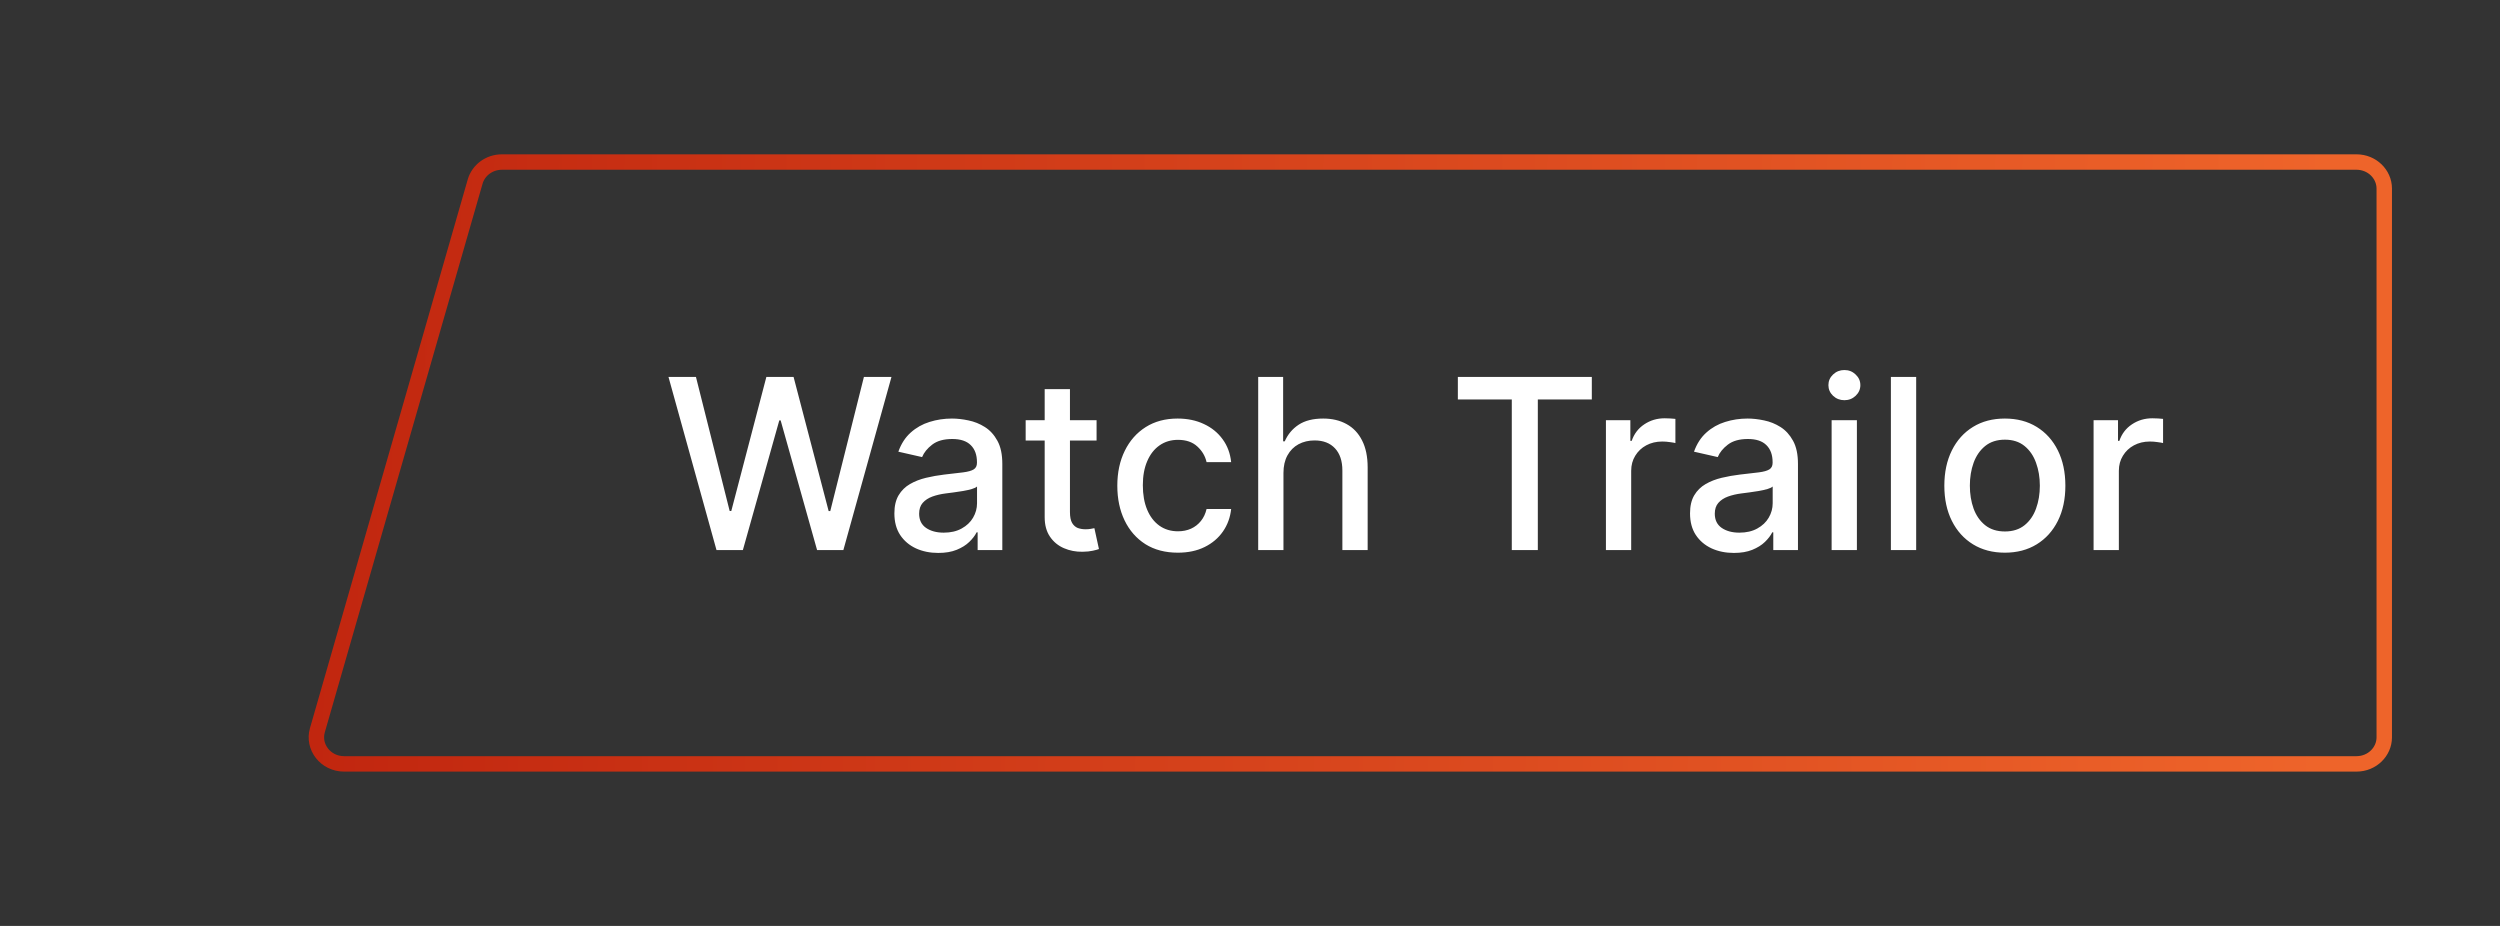 <svg width="162" height="60" viewBox="0 0 162 60" fill="none" xmlns="http://www.w3.org/2000/svg">
<rect x="0" y="0" width="162" height="60" fill="#333333" stroke="none"/>
<path d="M154.5 47.778C154.5 48.713 153.71 49.5 152.7 49.5H22.302C21.089 49.5 20.257 48.395 20.566 47.321L30.79 11.766C31.002 11.028 31.705 10.5 32.526 10.5H152.7C153.71 10.5 154.5 11.287 154.5 12.222V47.778Z" stroke="url(#paint0_linear_1_2052)"/>
<path d="M46.429 35.644L43.318 24.427H45.098L47.283 33.114H47.387L49.66 24.427H51.424L53.697 33.119H53.801L55.981 24.427H57.767L54.65 35.644H52.947L50.586 27.242H50.498L48.138 35.644H46.429ZM60.798 35.83C60.265 35.83 59.783 35.732 59.352 35.535C58.921 35.334 58.58 35.043 58.328 34.664C58.08 34.284 57.956 33.818 57.956 33.267C57.956 32.792 58.047 32.402 58.229 32.095C58.412 31.788 58.658 31.545 58.969 31.366C59.279 31.187 59.626 31.052 60.01 30.961C60.393 30.87 60.784 30.8 61.182 30.753C61.685 30.695 62.094 30.647 62.408 30.61C62.722 30.57 62.951 30.506 63.093 30.419C63.236 30.331 63.307 30.189 63.307 29.992V29.953C63.307 29.475 63.172 29.104 62.901 28.841C62.635 28.578 62.237 28.447 61.707 28.447C61.156 28.447 60.721 28.569 60.404 28.814C60.09 29.055 59.873 29.323 59.752 29.619L58.213 29.269C58.396 28.757 58.662 28.345 59.013 28.031C59.367 27.713 59.774 27.483 60.234 27.341C60.694 27.195 61.178 27.122 61.685 27.122C62.022 27.122 62.377 27.162 62.754 27.242C63.133 27.319 63.487 27.461 63.816 27.669C64.148 27.877 64.421 28.175 64.632 28.562C64.844 28.945 64.95 29.444 64.95 30.057V35.644H63.351V34.494H63.285C63.179 34.706 63.02 34.914 62.808 35.118C62.597 35.323 62.325 35.492 61.992 35.628C61.66 35.763 61.262 35.83 60.798 35.83ZM61.154 34.516C61.607 34.516 61.994 34.426 62.315 34.247C62.64 34.068 62.887 33.835 63.055 33.546C63.226 33.254 63.312 32.942 63.312 32.61V31.525C63.254 31.584 63.141 31.638 62.973 31.689C62.808 31.737 62.62 31.779 62.408 31.816C62.197 31.848 61.99 31.879 61.79 31.909C61.589 31.934 61.421 31.956 61.286 31.974C60.968 32.014 60.678 32.082 60.415 32.177C60.156 32.272 59.947 32.409 59.79 32.588C59.637 32.763 59.56 32.997 59.56 33.289C59.56 33.694 59.71 34.001 60.01 34.209C60.309 34.413 60.691 34.516 61.154 34.516ZM71.058 27.231V28.546H66.463V27.231H71.058ZM67.695 25.215H69.333V33.174C69.333 33.492 69.38 33.731 69.475 33.891C69.57 34.048 69.693 34.156 69.842 34.215C69.996 34.269 70.162 34.297 70.341 34.297C70.472 34.297 70.587 34.288 70.686 34.269C70.784 34.251 70.861 34.236 70.916 34.225L71.212 35.578C71.117 35.615 70.982 35.651 70.806 35.688C70.631 35.728 70.412 35.75 70.149 35.754C69.718 35.761 69.317 35.684 68.944 35.523C68.572 35.363 68.27 35.115 68.04 34.779C67.81 34.443 67.695 34.021 67.695 33.513V25.215ZM76.323 35.814C75.509 35.814 74.808 35.629 74.22 35.261C73.636 34.888 73.187 34.375 72.873 33.722C72.559 33.068 72.402 32.319 72.402 31.476C72.402 30.622 72.562 29.867 72.884 29.214C73.205 28.557 73.658 28.044 74.242 27.675C74.826 27.306 75.514 27.122 76.307 27.122C76.946 27.122 77.516 27.24 78.016 27.478C78.516 27.711 78.919 28.04 79.226 28.463C79.537 28.887 79.721 29.382 79.779 29.948H78.186C78.098 29.553 77.897 29.214 77.583 28.929C77.273 28.644 76.856 28.502 76.334 28.502C75.878 28.502 75.478 28.622 75.135 28.863C74.795 29.101 74.53 29.44 74.341 29.882C74.151 30.32 74.056 30.839 74.056 31.438C74.056 32.051 74.149 32.581 74.335 33.026C74.521 33.471 74.784 33.816 75.124 34.061C75.467 34.306 75.871 34.428 76.334 34.428C76.645 34.428 76.926 34.371 77.178 34.258C77.433 34.142 77.647 33.975 77.819 33.76C77.994 33.544 78.116 33.285 78.186 32.982H79.779C79.721 33.526 79.544 34.012 79.248 34.439C78.952 34.866 78.556 35.202 78.059 35.447C77.567 35.691 76.988 35.814 76.323 35.814ZM83.168 30.649V35.644H81.531V24.427H83.147V28.6H83.251C83.448 28.148 83.749 27.788 84.154 27.521C84.56 27.255 85.089 27.122 85.743 27.122C86.32 27.122 86.823 27.24 87.254 27.478C87.689 27.715 88.025 28.069 88.262 28.54C88.503 29.008 88.624 29.592 88.624 30.293V35.644H86.986V30.49C86.986 29.873 86.827 29.395 86.51 29.055C86.192 28.712 85.75 28.54 85.184 28.54C84.797 28.54 84.45 28.622 84.143 28.787C83.84 28.951 83.601 29.192 83.426 29.51C83.254 29.824 83.168 30.203 83.168 30.649ZM94.469 25.884V24.427H103.15V25.884H99.651V35.644H97.964V25.884H94.469ZM104.064 35.644V27.231H105.647V28.567H105.734C105.888 28.115 106.158 27.759 106.545 27.5C106.936 27.237 107.377 27.105 107.87 27.105C107.973 27.105 108.093 27.109 108.232 27.116C108.374 27.123 108.486 27.133 108.566 27.143V28.71C108.5 28.692 108.383 28.672 108.216 28.65C108.048 28.624 107.88 28.611 107.712 28.611C107.325 28.611 106.979 28.694 106.676 28.858C106.377 29.018 106.14 29.243 105.964 29.532C105.789 29.816 105.701 30.141 105.701 30.506V35.644H104.064ZM112.356 35.83C111.823 35.83 111.341 35.732 110.91 35.535C110.479 35.334 110.138 35.043 109.886 34.664C109.638 34.284 109.514 33.818 109.514 33.267C109.514 32.792 109.605 32.402 109.787 32.095C109.97 31.788 110.217 31.545 110.527 31.366C110.837 31.187 111.184 31.052 111.568 30.961C111.951 30.87 112.342 30.8 112.74 30.753C113.244 30.695 113.653 30.647 113.967 30.61C114.281 30.57 114.509 30.506 114.651 30.419C114.794 30.331 114.865 30.189 114.865 29.992V29.953C114.865 29.475 114.73 29.104 114.459 28.841C114.193 28.578 113.795 28.447 113.265 28.447C112.714 28.447 112.28 28.569 111.962 28.814C111.648 29.055 111.431 29.323 111.31 29.619L109.771 29.269C109.954 28.757 110.22 28.345 110.571 28.031C110.925 27.713 111.332 27.483 111.792 27.341C112.252 27.195 112.736 27.122 113.244 27.122C113.579 27.122 113.936 27.162 114.312 27.242C114.691 27.319 115.046 27.461 115.374 27.669C115.706 27.877 115.978 28.175 116.19 28.562C116.402 28.945 116.508 29.444 116.508 30.057V35.644H114.909V34.494H114.843C114.737 34.706 114.578 34.914 114.366 35.118C114.155 35.323 113.883 35.492 113.55 35.628C113.218 35.763 112.82 35.83 112.356 35.83ZM112.712 34.516C113.165 34.516 113.552 34.426 113.873 34.247C114.198 34.068 114.445 33.835 114.613 33.546C114.784 33.254 114.87 32.942 114.87 32.61V31.525C114.812 31.584 114.699 31.638 114.531 31.689C114.366 31.737 114.178 31.779 113.967 31.816C113.755 31.848 113.548 31.879 113.348 31.909C113.147 31.934 112.979 31.956 112.844 31.974C112.526 32.014 112.236 32.082 111.973 32.177C111.714 32.272 111.505 32.409 111.348 32.588C111.195 32.763 111.118 32.997 111.118 33.289C111.118 33.694 111.268 34.001 111.568 34.209C111.867 34.413 112.249 34.516 112.712 34.516ZM118.689 35.644V27.231H120.327V35.644H118.689ZM119.516 25.933C119.231 25.933 118.987 25.838 118.782 25.648C118.582 25.455 118.481 25.225 118.481 24.958C118.481 24.688 118.582 24.458 118.782 24.268C118.987 24.074 119.231 23.978 119.516 23.978C119.801 23.978 120.044 24.074 120.245 24.268C120.449 24.458 120.551 24.688 120.551 24.958C120.551 25.225 120.449 25.455 120.245 25.648C120.044 25.838 119.801 25.933 119.516 25.933ZM124.168 24.427V35.644H122.53V24.427H124.168ZM129.915 35.814C129.126 35.814 128.438 35.633 127.85 35.272C127.262 34.91 126.806 34.404 126.481 33.754C126.156 33.105 125.993 32.345 125.993 31.476C125.993 30.603 126.156 29.84 126.481 29.186C126.806 28.533 127.262 28.025 127.85 27.664C128.438 27.302 129.126 27.122 129.915 27.122C130.703 27.122 131.392 27.302 131.98 27.664C132.567 28.025 133.024 28.533 133.349 29.186C133.674 29.84 133.836 30.603 133.836 31.476C133.836 32.345 133.674 33.105 133.349 33.754C133.024 34.404 132.567 34.91 131.98 35.272C131.392 35.633 130.703 35.814 129.915 35.814ZM129.92 34.439C130.431 34.439 130.855 34.304 131.191 34.034C131.527 33.764 131.775 33.404 131.936 32.955C132.1 32.506 132.182 32.011 132.182 31.47C132.182 30.934 132.1 30.441 131.936 29.992C131.775 29.539 131.527 29.175 131.191 28.902C130.855 28.628 130.431 28.491 129.92 28.491C129.405 28.491 128.978 28.628 128.639 28.902C128.303 29.175 128.052 29.539 127.888 29.992C127.727 30.441 127.647 30.934 127.647 31.47C127.647 32.011 127.727 32.506 127.888 32.955C128.052 33.404 128.303 33.764 128.639 34.034C128.978 34.304 129.405 34.439 129.92 34.439ZM135.664 35.644V27.231H137.247V28.567H137.335C137.488 28.115 137.758 27.759 138.146 27.5C138.536 27.237 138.978 27.105 139.471 27.105C139.573 27.105 139.694 27.109 139.833 27.116C139.975 27.123 140.086 27.133 140.167 27.143V28.71C140.101 28.692 139.984 28.672 139.816 28.65C139.648 28.624 139.48 28.611 139.312 28.611C138.925 28.611 138.58 28.694 138.277 28.858C137.978 29.018 137.74 29.243 137.565 29.532C137.39 29.816 137.302 30.141 137.302 30.506V35.644H135.664Z" fill="white"/>
<defs>
<linearGradient id="paint0_linear_1_2052" x1="20" y1="39.667" x2="150.593" y2="41.685" gradientUnits="userSpaceOnUse">
<stop stop-color="#C1260F"/>
<stop offset="1" stop-color="#EE642A"/>
</linearGradient>
</defs>
</svg>
